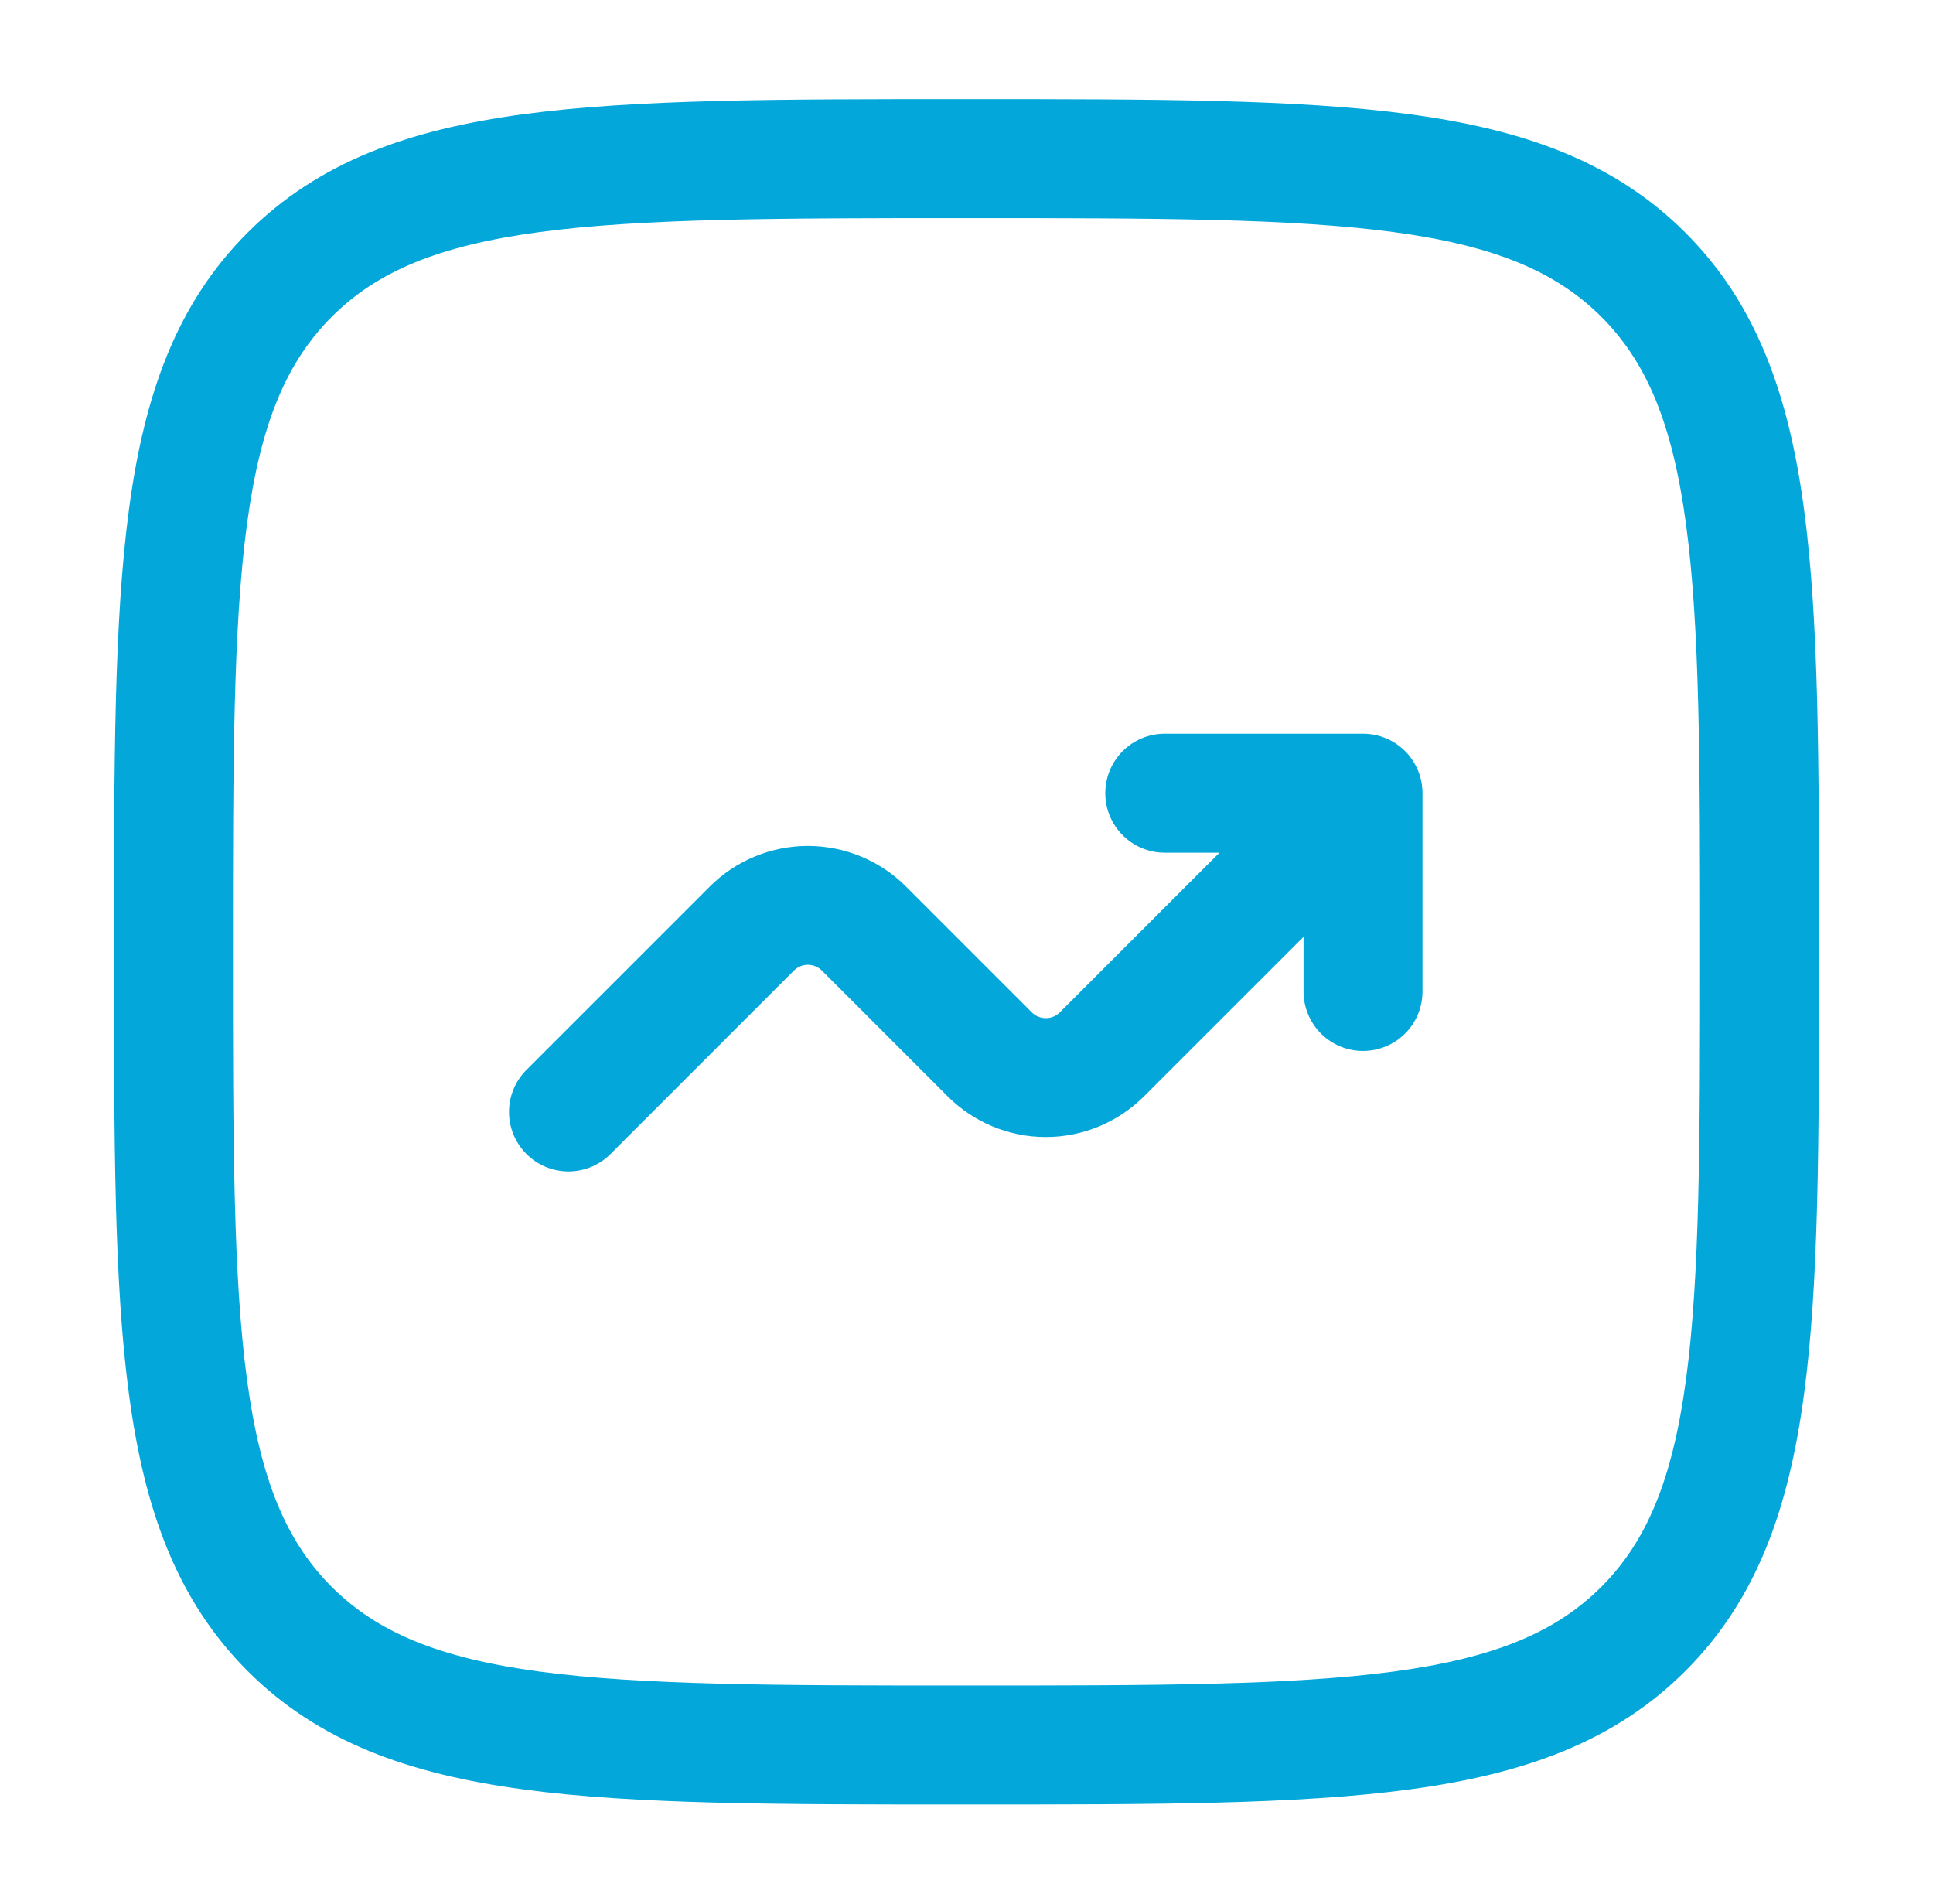 <svg width="65" height="64" viewBox="0 0 65 64" fill="none" xmlns="http://www.w3.org/2000/svg">
<path d="M37.167 26.667C37.167 27.771 38.063 28.667 39.167 28.667H41.007L35.639 34.035C35.577 34.097 35.503 34.146 35.422 34.18C35.341 34.213 35.254 34.23 35.167 34.23C35.079 34.23 34.992 34.213 34.911 34.18C34.83 34.146 34.757 34.097 34.695 34.035L30.465 29.805C29.59 28.931 28.404 28.44 27.167 28.44C25.93 28.44 24.743 28.931 23.868 29.805L17.753 35.92C17.557 36.103 17.399 36.324 17.29 36.569C17.18 36.815 17.122 37.079 17.117 37.348C17.112 37.617 17.162 37.883 17.262 38.132C17.363 38.381 17.513 38.608 17.703 38.797C17.892 38.987 18.119 39.137 18.368 39.238C18.617 39.338 18.883 39.388 19.152 39.383C19.421 39.378 19.685 39.319 19.931 39.21C20.176 39.101 20.397 38.943 20.58 38.747L26.695 32.632C26.756 32.57 26.83 32.521 26.911 32.487C26.992 32.453 27.079 32.436 27.167 32.436C27.254 32.436 27.341 32.453 27.422 32.487C27.503 32.521 27.577 32.57 27.639 32.632L31.868 36.861C32.743 37.736 33.929 38.227 35.167 38.227C36.404 38.227 37.59 37.736 38.465 36.861L43.833 31.496V33.333C43.833 33.864 44.044 34.373 44.419 34.748C44.794 35.123 45.303 35.333 45.833 35.333C46.364 35.333 46.872 35.123 47.248 34.748C47.623 34.373 47.833 33.864 47.833 33.333V26.667C47.833 26.136 47.623 25.628 47.248 25.252C46.872 24.877 46.364 24.667 45.833 24.667H39.167C38.636 24.667 38.127 24.877 37.752 25.252C37.377 25.628 37.167 26.136 37.167 26.667Z" fill="#03A7D9"/>
<path fill-rule="evenodd" clip-rule="evenodd" d="M32.348 3.333C26.191 3.333 21.367 3.333 17.601 3.84C13.751 4.357 10.711 5.44 8.324 7.824C5.937 10.211 4.857 13.251 4.34 17.104C3.833 20.867 3.833 25.691 3.833 31.848V32.152C3.833 38.309 3.833 43.133 4.34 46.899C4.857 50.749 5.94 53.789 8.324 56.176C10.711 58.563 13.751 59.643 17.604 60.16C21.367 60.667 26.191 60.667 32.348 60.667H32.652C38.809 60.667 43.633 60.667 47.399 60.16C51.249 59.643 54.289 58.56 56.676 56.176C59.063 53.789 60.143 50.749 60.66 46.896C61.167 43.133 61.167 38.309 61.167 32.152V31.848C61.167 25.691 61.167 20.867 60.66 17.101C60.143 13.251 59.06 10.211 56.676 7.824C54.289 5.437 51.249 4.357 47.396 3.84C43.633 3.333 38.809 3.333 32.652 3.333H32.348ZM11.153 10.653C12.673 9.133 14.727 8.261 18.137 7.803C21.604 7.339 26.159 7.333 32.5 7.333C38.841 7.333 43.396 7.339 46.863 7.803C50.273 8.261 52.329 9.136 53.849 10.653C55.367 12.173 56.239 14.227 56.697 17.637C57.161 21.104 57.167 25.659 57.167 32C57.167 38.341 57.161 42.896 56.697 46.363C56.239 49.773 55.364 51.829 53.847 53.349C52.327 54.867 50.273 55.739 46.863 56.197C43.396 56.661 38.841 56.667 32.5 56.667C26.159 56.667 21.604 56.661 18.137 56.197C14.727 55.739 12.671 54.864 11.151 53.347C9.633 51.827 8.761 49.773 8.303 46.363C7.839 42.896 7.833 38.341 7.833 32C7.833 25.659 7.839 21.104 8.303 17.637C8.761 14.227 9.636 12.173 11.153 10.653Z" fill="#03A7D9"/>
</svg>

